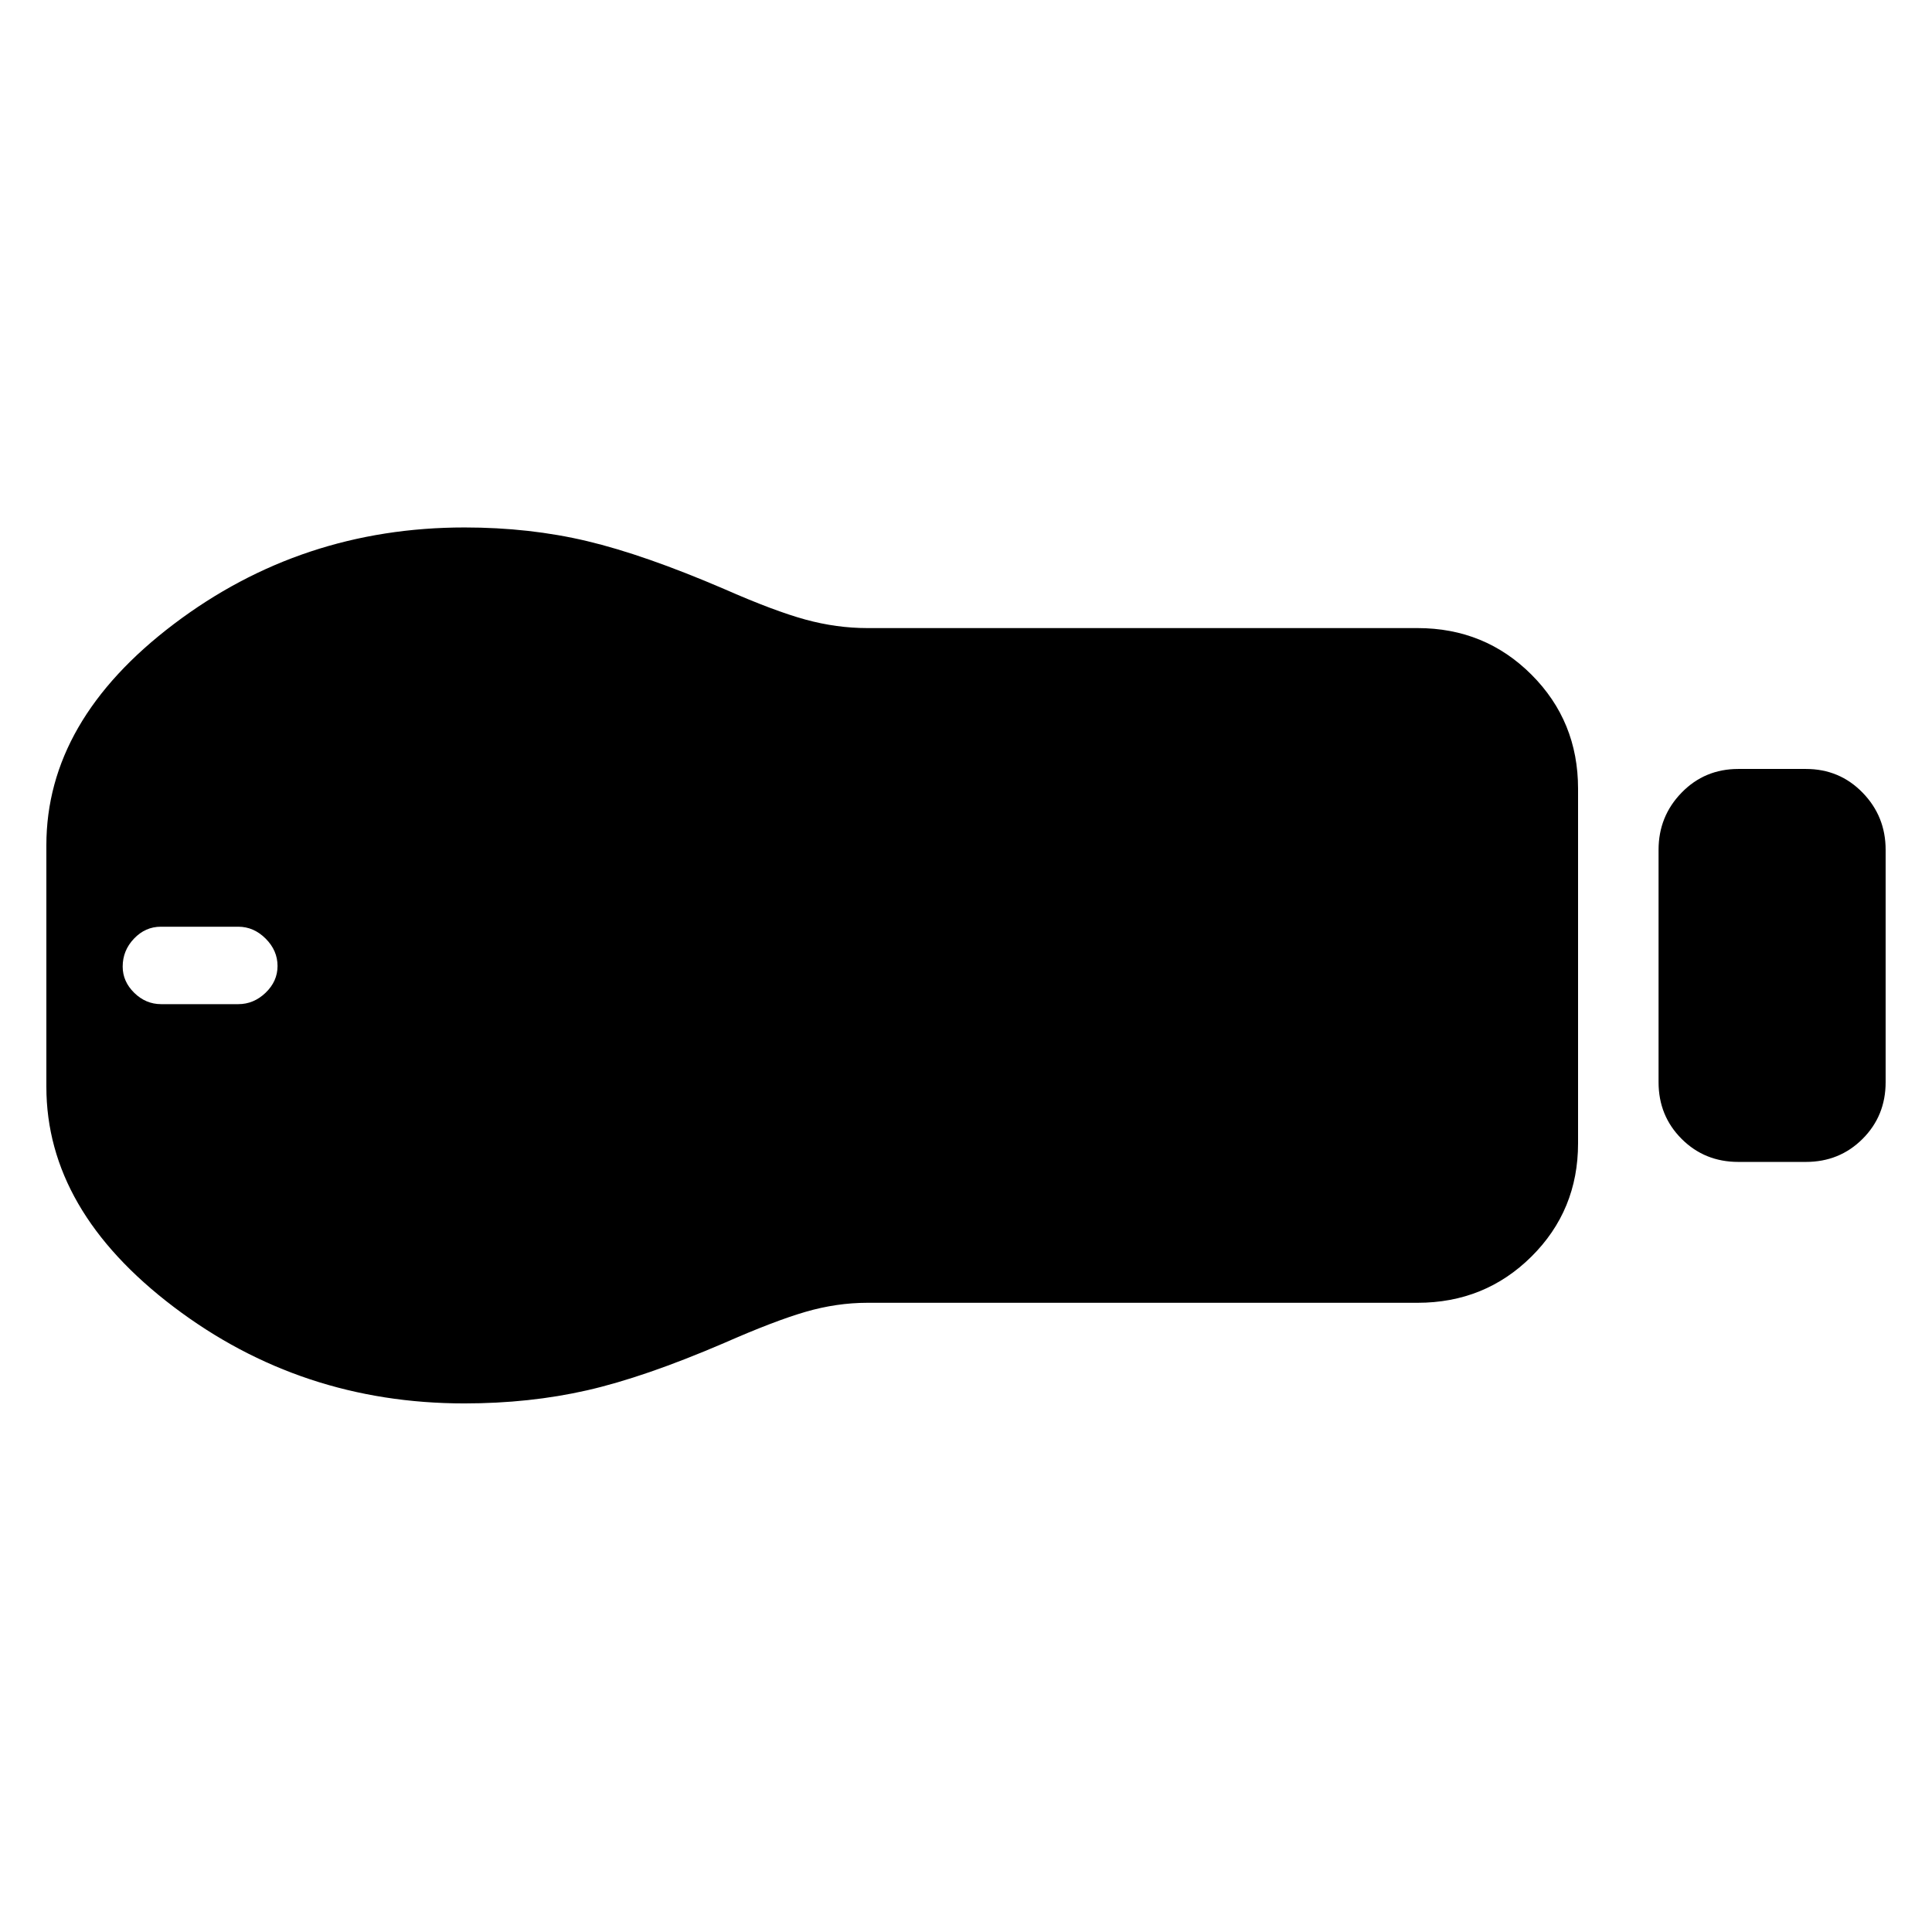<svg xmlns="http://www.w3.org/2000/svg" height="48" viewBox="0 -960 960 960" width="48"><path d="M863.74-382.65q-16.71 0-28.16-11.45t-11.45-28.16v-115.48q0-16.64 11.45-28.4 11.45-11.77 28.16-11.77h33.61q16.7 0 28.16 11.77 11.45 11.76 11.45 28.4v115.48q0 16.71-11.45 28.16-11.46 11.45-28.16 11.45h-33.61Zm-159.39 70H430.96q-15.24 0-30.71 4.5t-40.47 15.5q-39.56 17-68.12 23.5-28.56 6.5-60.94 6.5-81.16 0-144.42-47.96Q23.04-358.57 23.04-420v-120q0-61.98 63.39-109.95 63.39-47.96 144.42-47.96 32.33 0 60.85 6.78 28.52 6.78 68.08 23.78 25 11 40.47 15.22 15.47 4.22 30.71 4.22h273.39q33.49 0 56.63 23.14 23.15 23.15 23.15 56.64v176.26q0 33.26-23.15 56.24-23.14 22.98-56.63 22.98ZM80.1-461.04h38.29q7.7 0 13.61-5.69 5.91-5.69 5.91-13.27 0-7.7-5.91-13.61-5.91-5.91-13.61-5.91H79.91q-7.69 0-13.32 5.91t-5.63 13.89q0 7.42 5.74 13.05 5.74 5.63 13.4 5.63Z"/></svg>